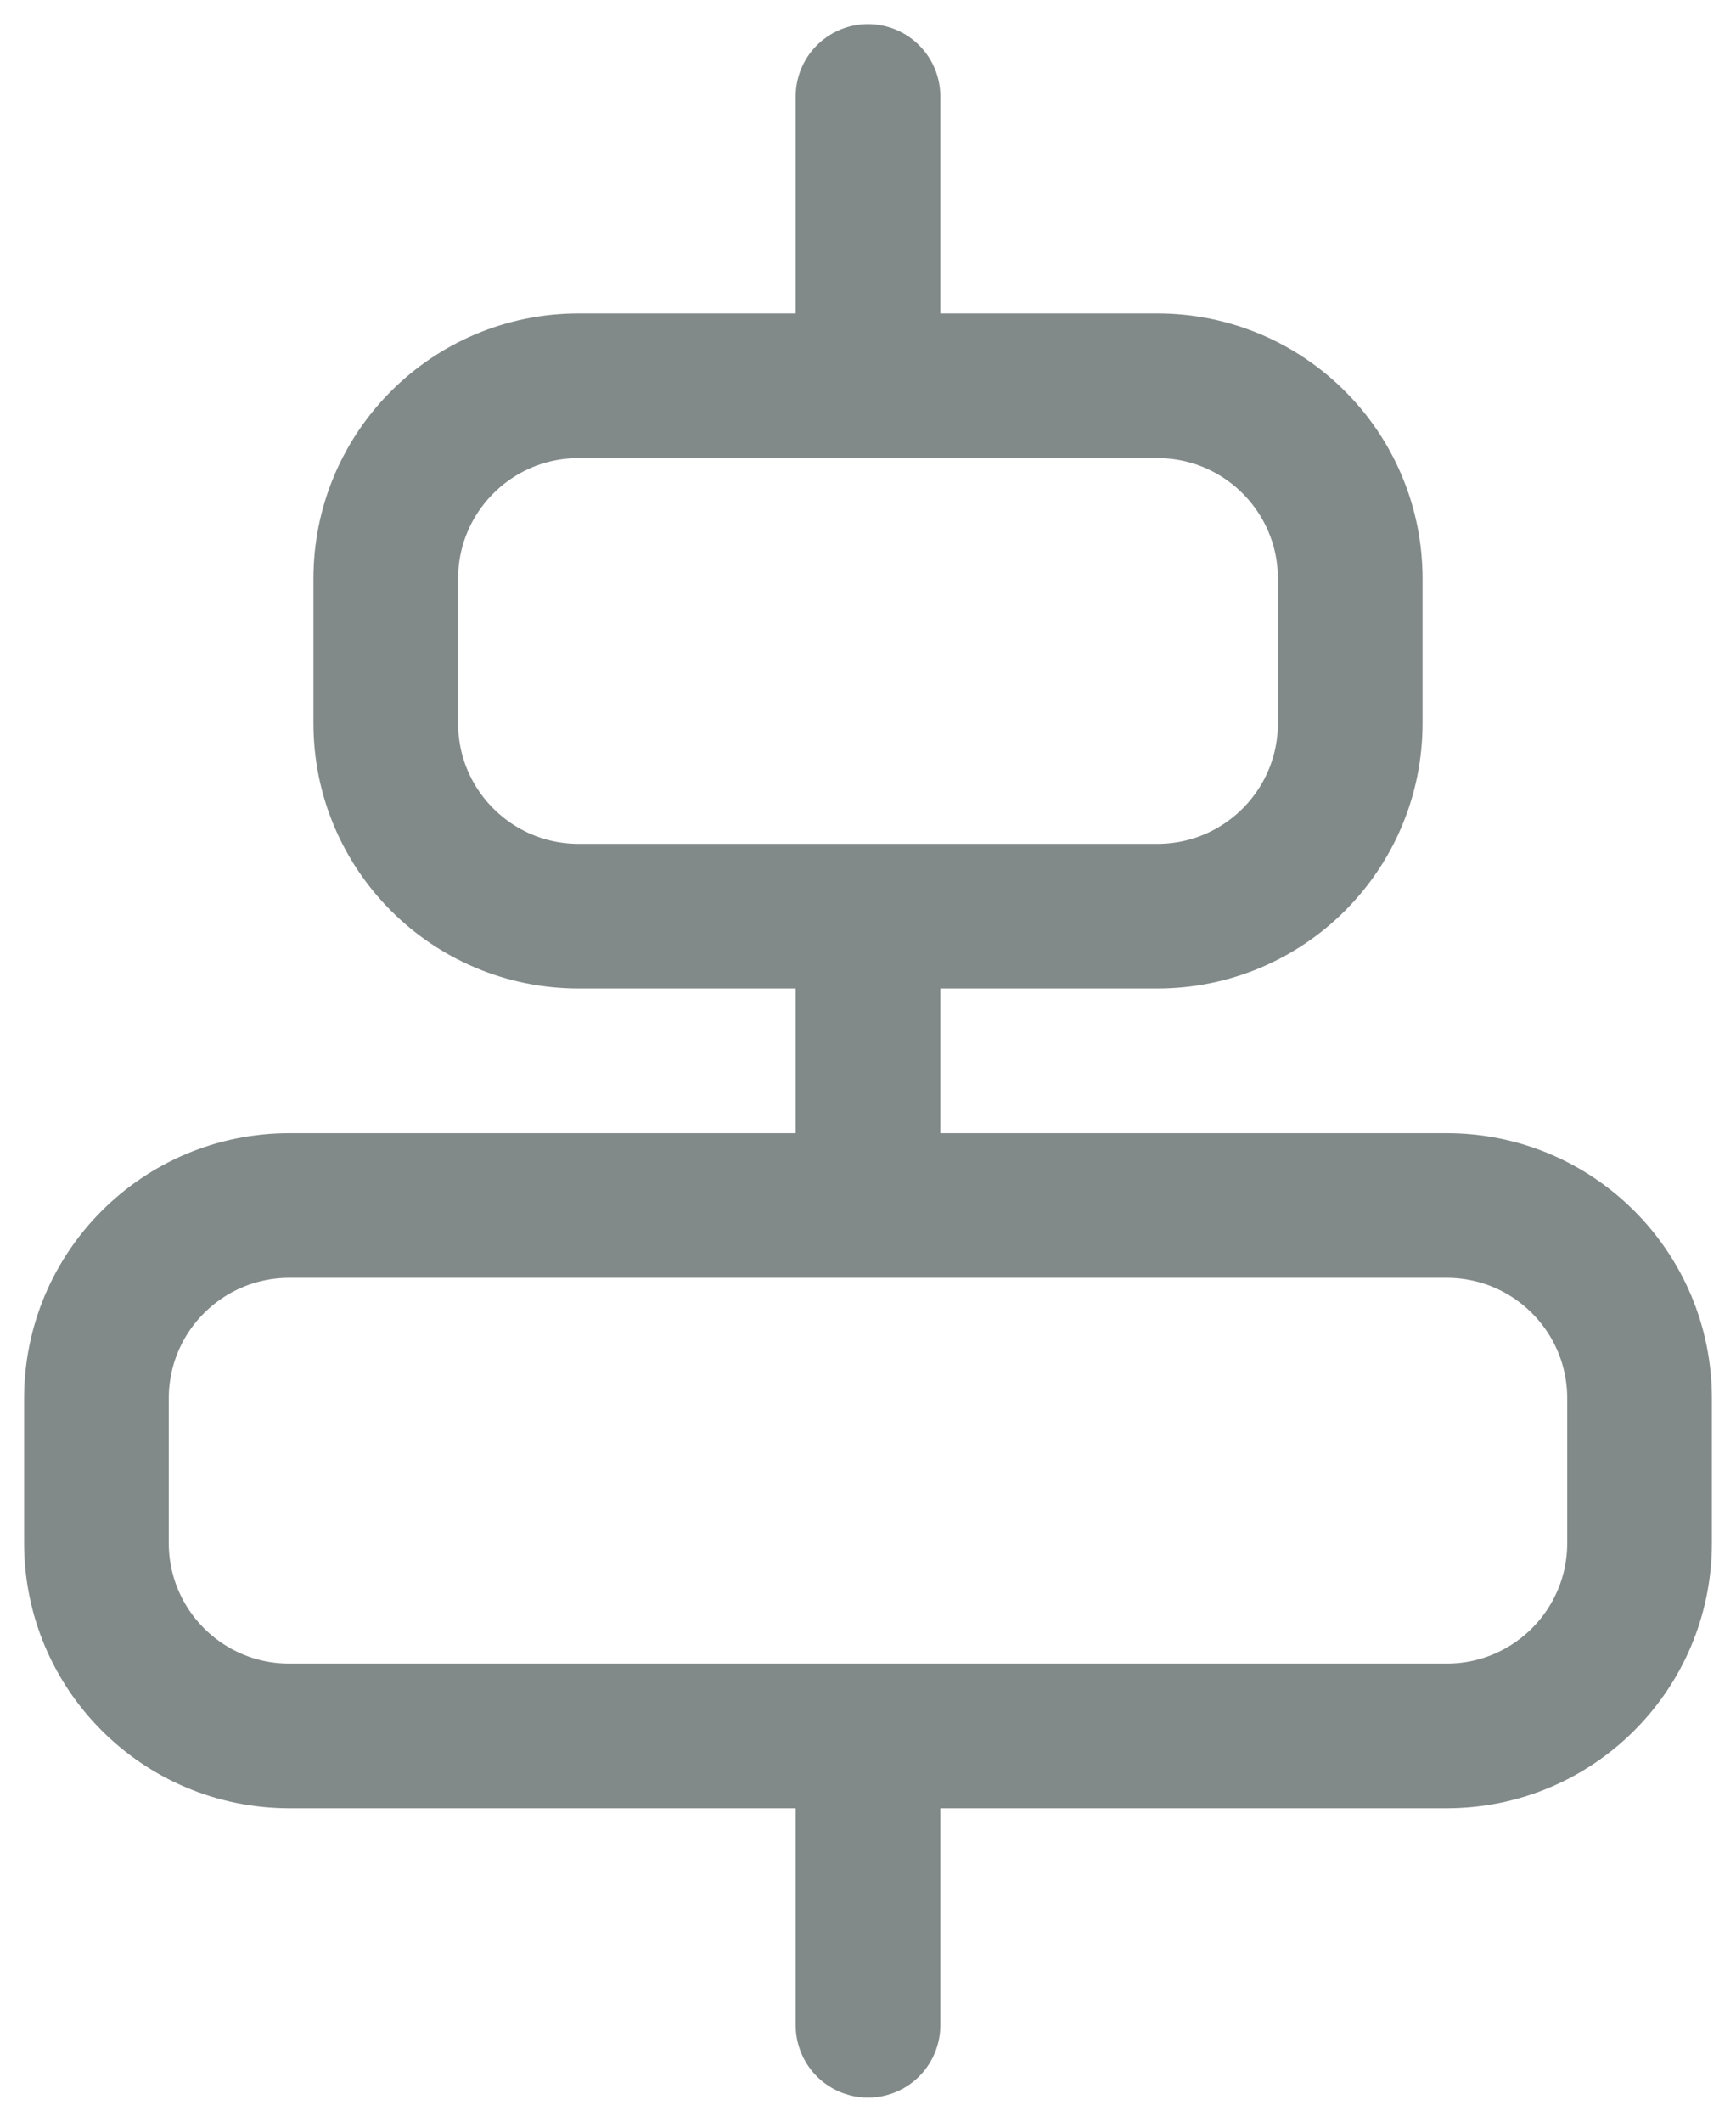 <svg width="18" height="22" viewBox="0 0 18 22" fill="none" xmlns="http://www.w3.org/2000/svg">
<path d="M9 1V4M9 10V12M9 18V21M15 12.5L3 12.5C1.895 12.5 1 13.395 1 14.5L1 16C1 17.105 1.895 18 3 18L15 18C16.105 18 17 17.105 17 16V14.5C17 13.395 16.105 12.5 15 12.5ZM12 4L6 4C4.895 4 4 4.895 4 6L4 7.5C4 8.605 4.895 9.5 6 9.5L12 9.5C13.105 9.5 14 8.605 14 7.5V6C14 4.895 13.105 4 12 4Z" stroke="#828A89" stroke-width="1.5" stroke-linecap="round"/>
</svg>
